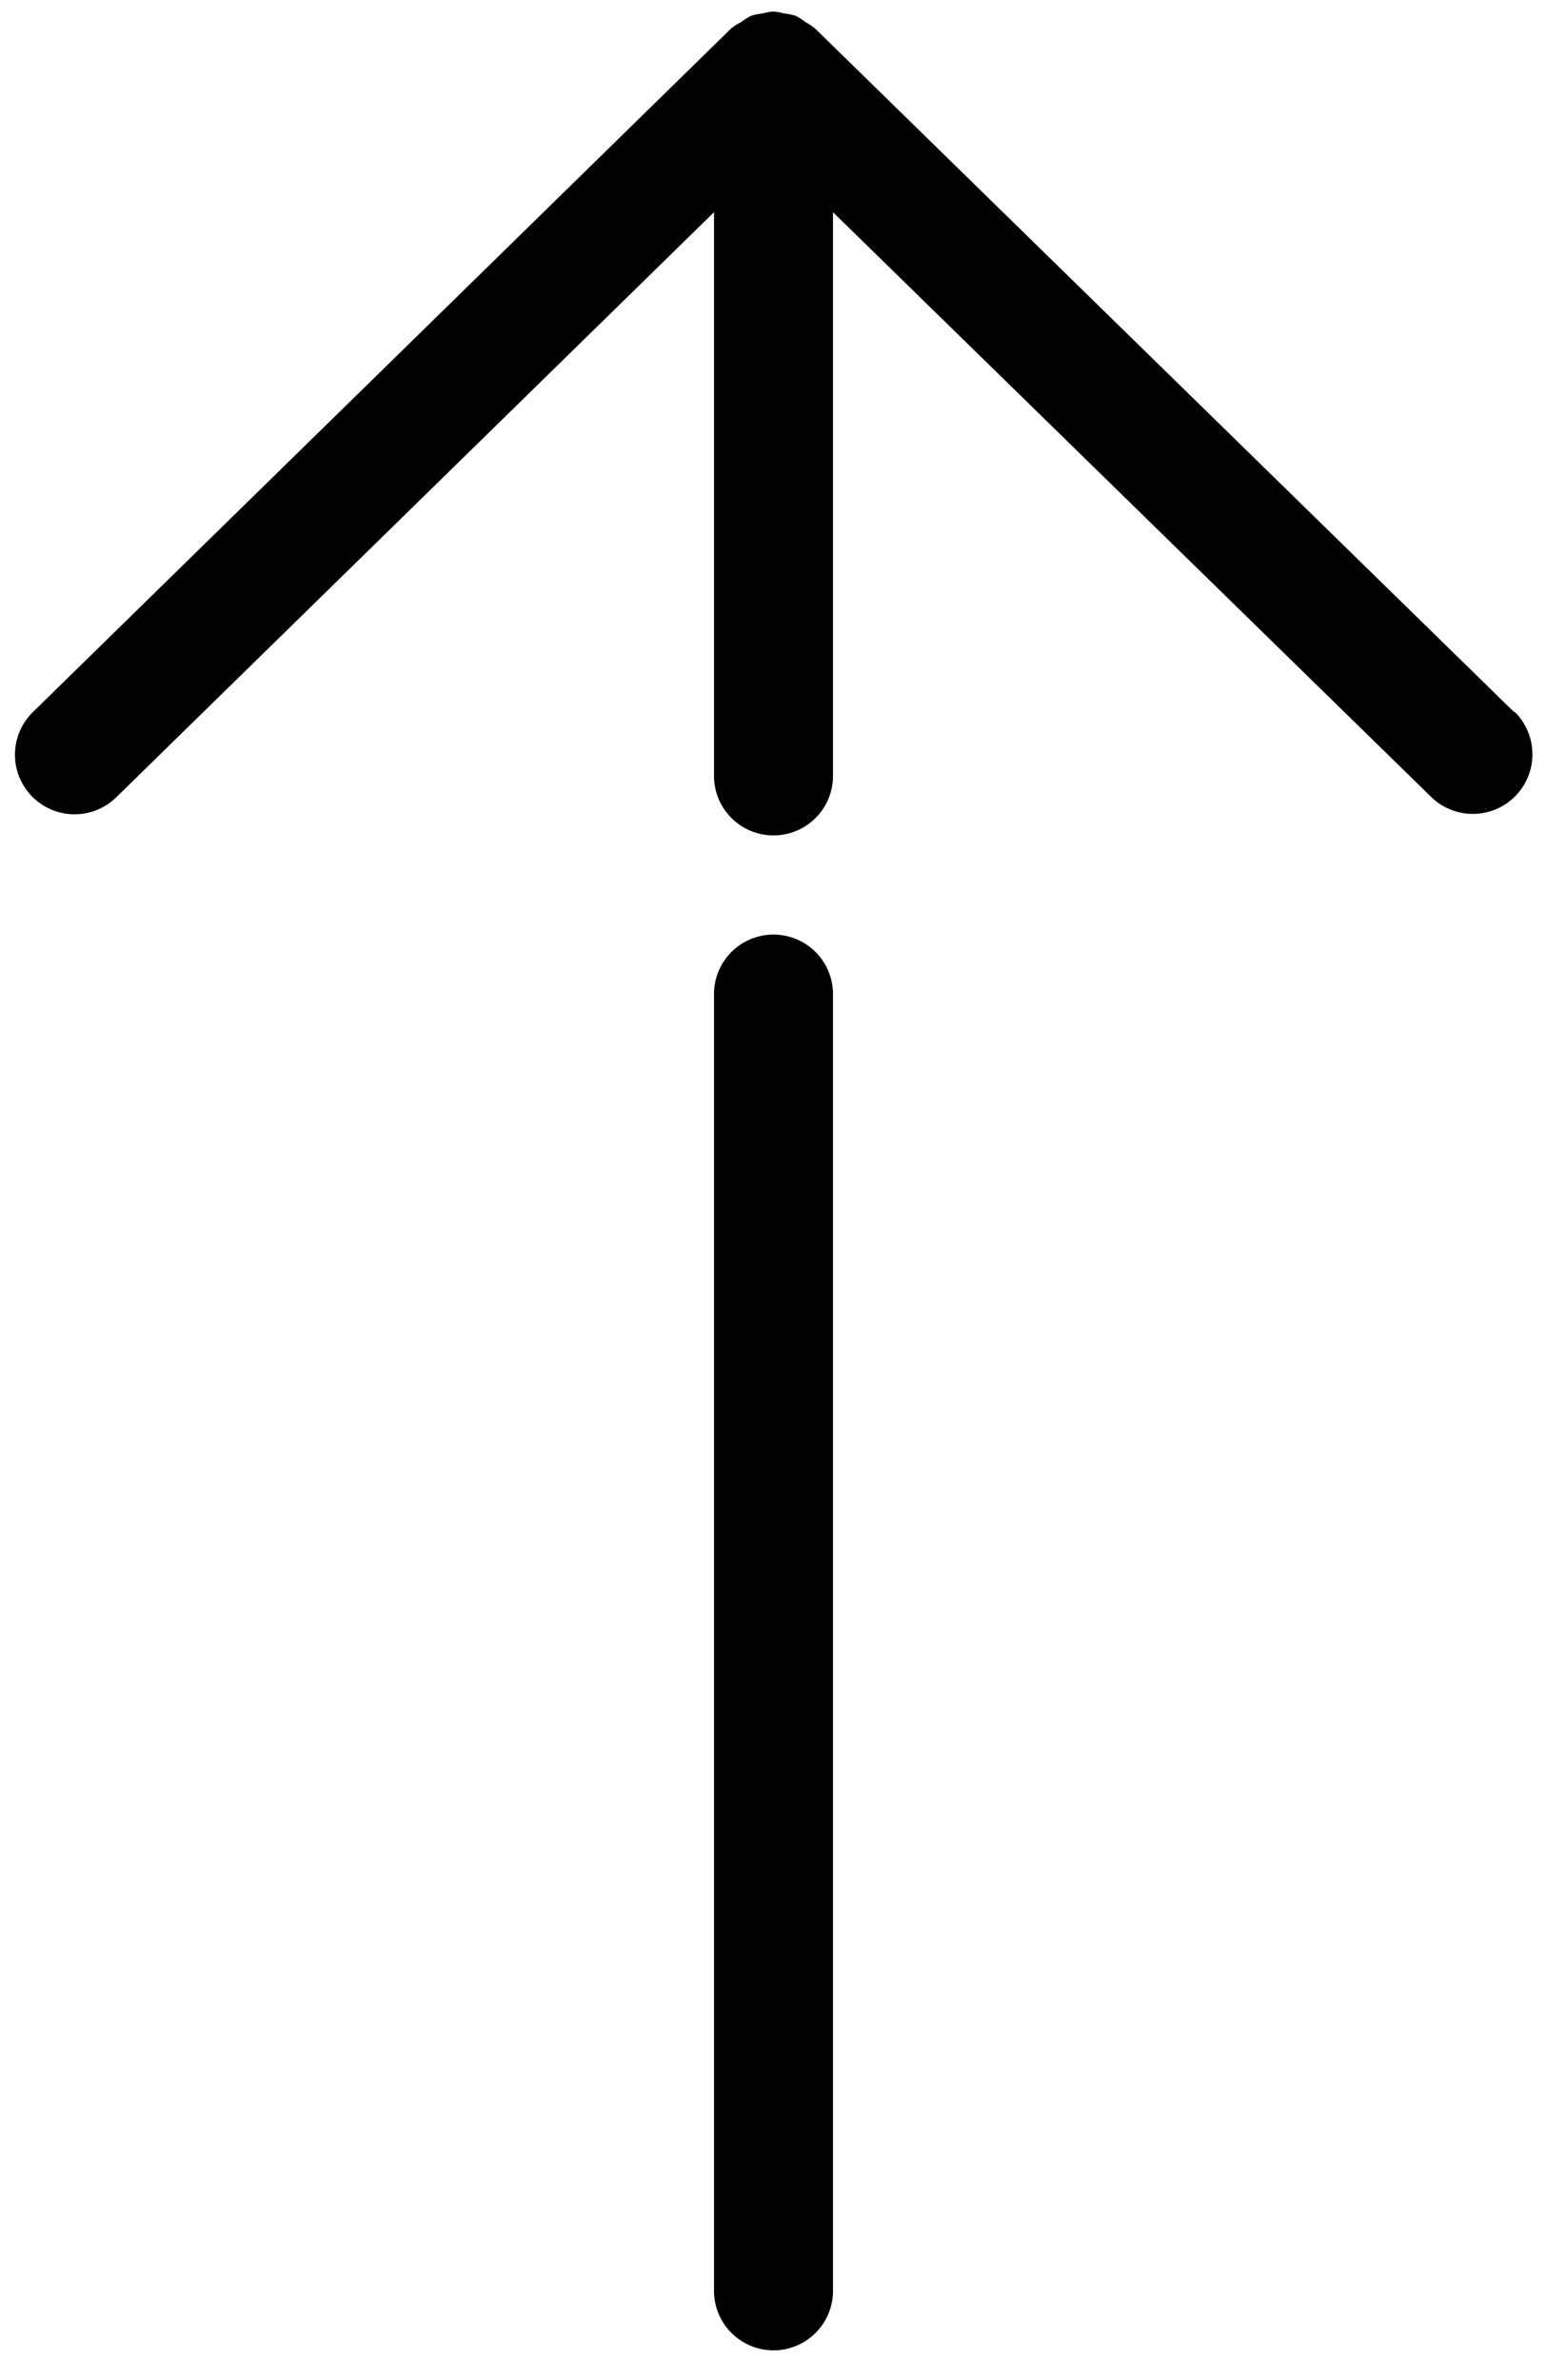 <svg id="Слой_1" data-name="Слой 1" xmlns="http://www.w3.org/2000/svg" viewBox="0 0 39 60"><title>Векторный смарт-объект3</title><path d="M19.5,23.56a1.5,1.5,0,0,0-1.5,1.5V57.75a1.5,1.5,0,0,0,3,0V25.06A1.5,1.5,0,0,0,19.5,23.56Z"/><path d="M38.17,17.95,20.55.72a1.42,1.42,0,0,0-.24-.16A1.53,1.53,0,0,0,20.06.4a1.47,1.47,0,0,0-.29-.06A1.51,1.51,0,0,0,19.5.29a1.51,1.51,0,0,0-.28.05,1.46,1.46,0,0,0-.29.06,1.53,1.53,0,0,0-.25.16,1.42,1.42,0,0,0-.24.15L.83,17.95a1.5,1.5,0,1,0,2.1,2.15L18,5.35V19.56a1.5,1.5,0,0,0,3,0V5.35L36.08,20.09a1.5,1.5,0,0,0,2.1-2.15Z"/></svg>